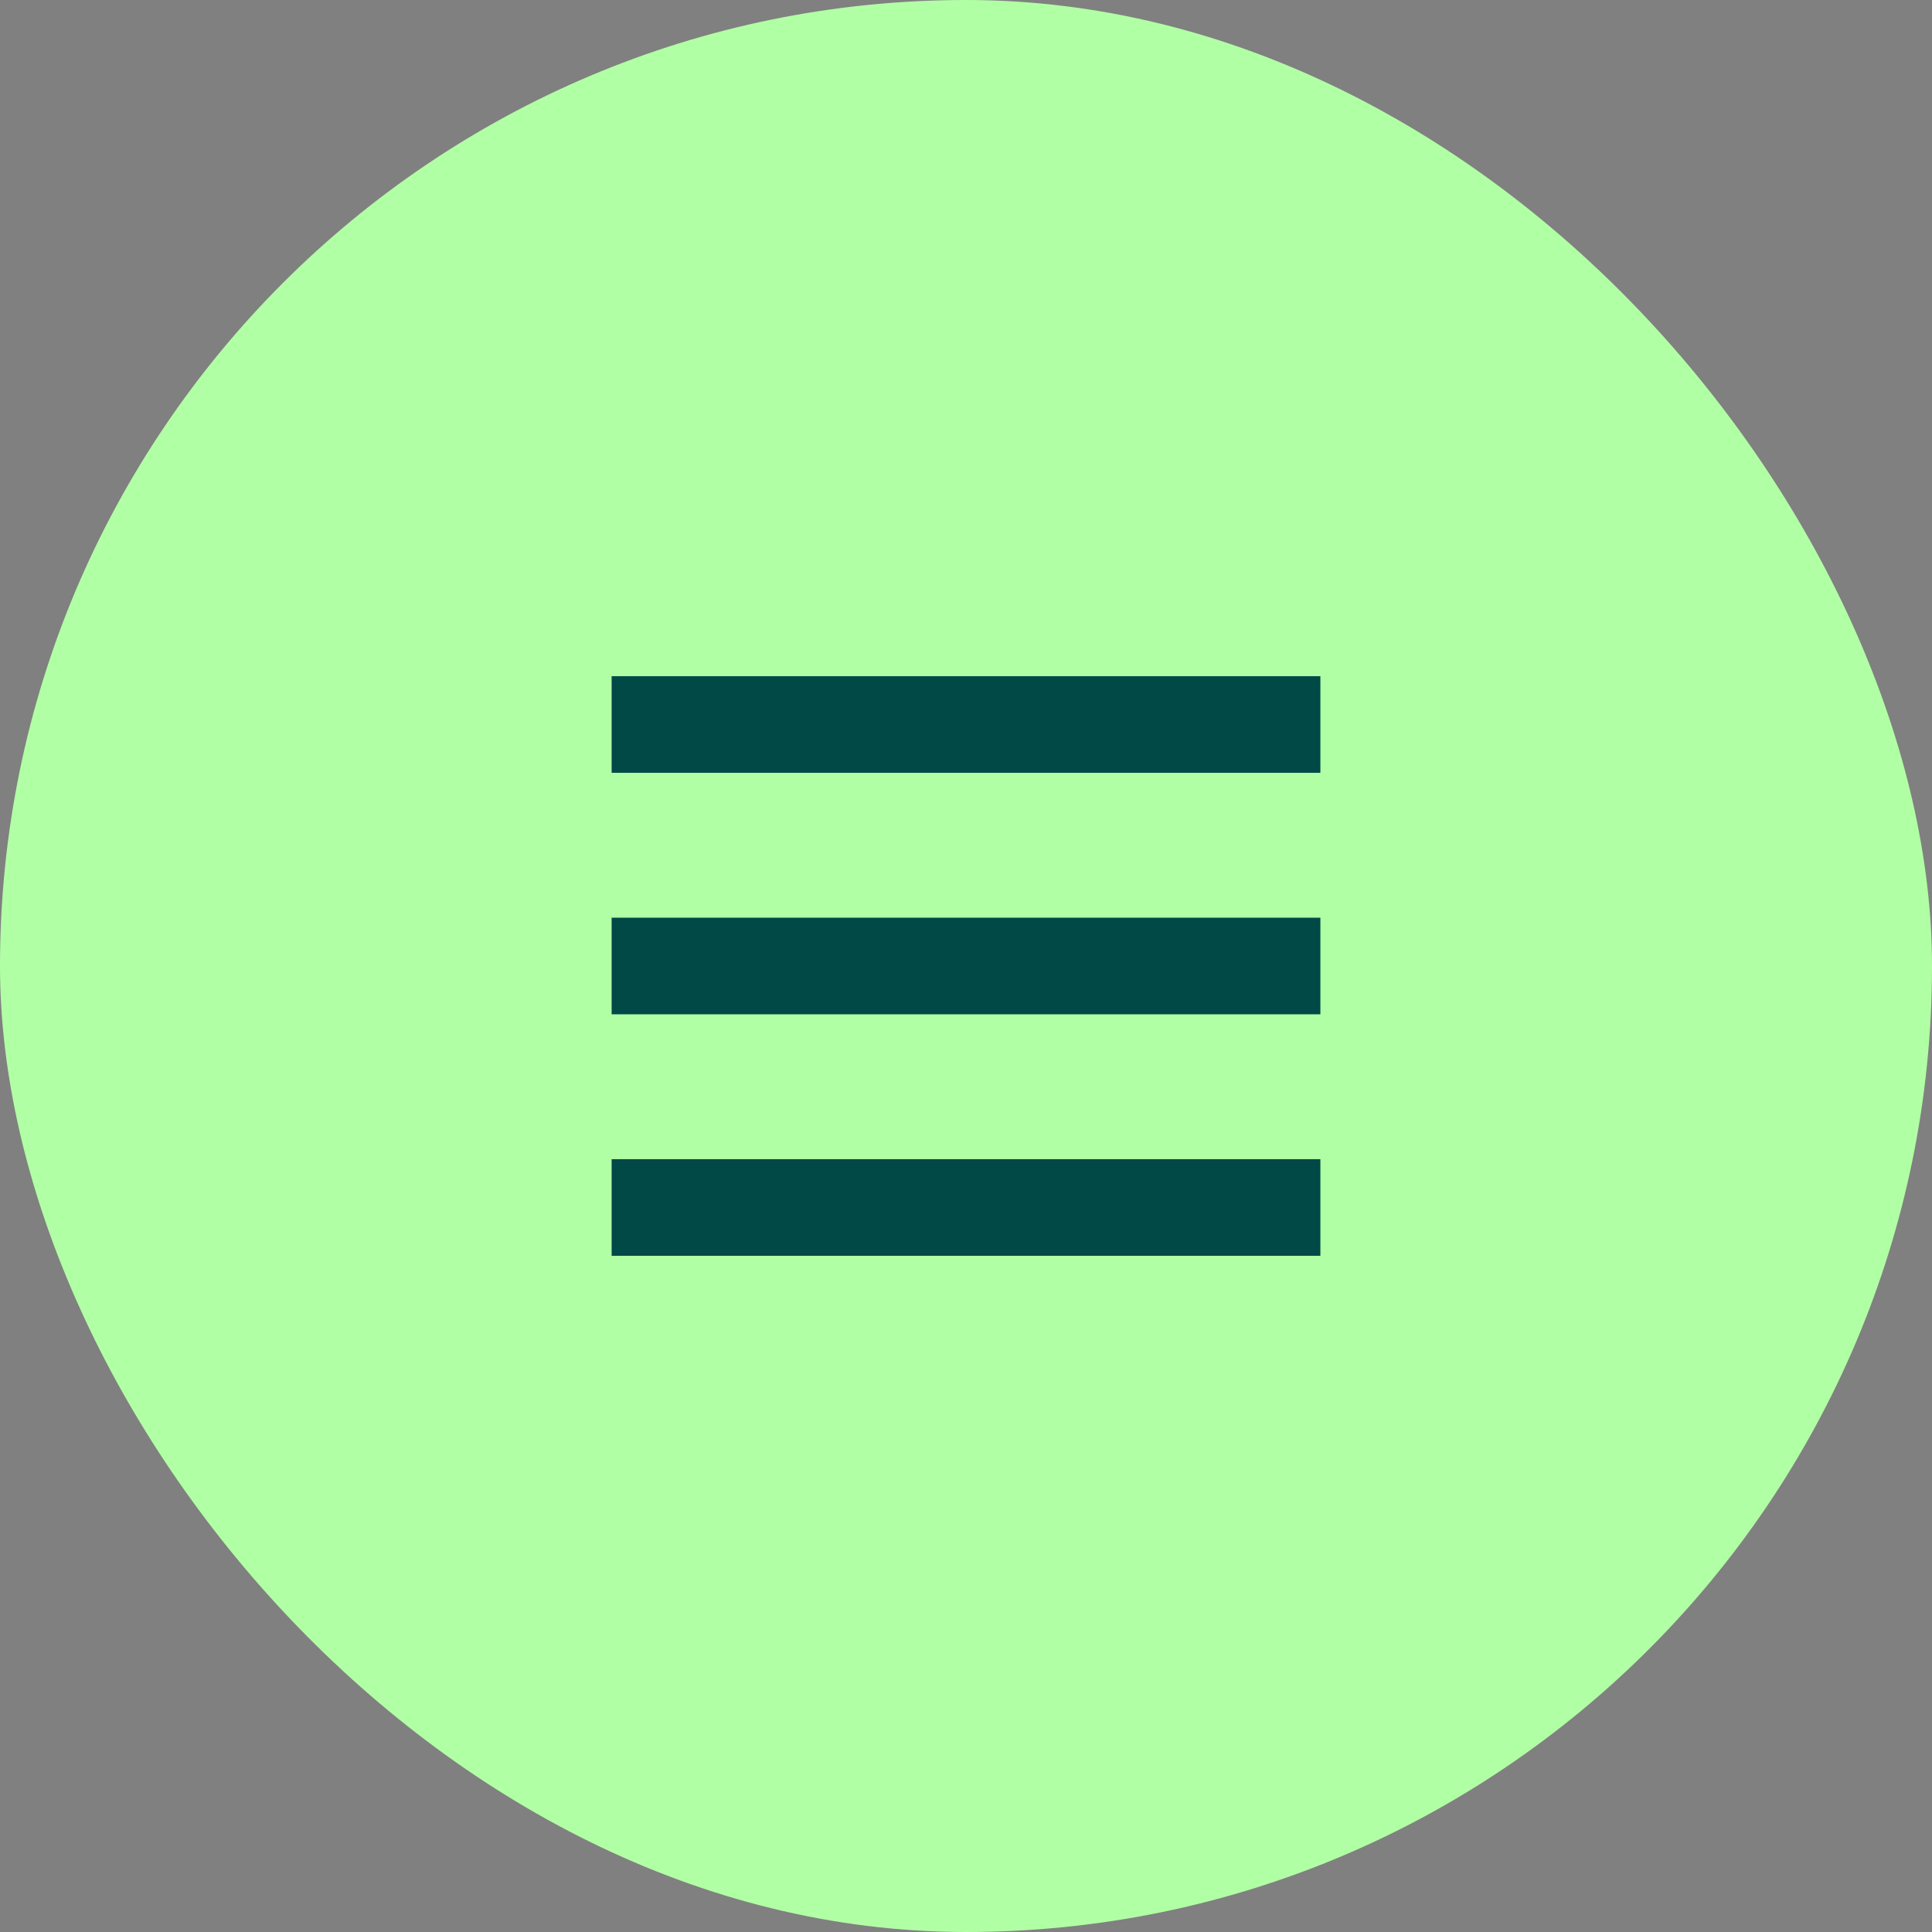 <svg width="40" height="40" viewBox="0 0 40 40" fill="none" xmlns="http://www.w3.org/2000/svg">
<rect x="0" y="0" width="40" height="40" fill="#808080" stroke="none"/>
<rect width="40" height="40" rx="20" fill="#B1FFA4"/>
<path d="M26.337 15L13.663 15" stroke="#004947" stroke-width="2" stroke-linecap="square"/>
<path d="M26.337 20L13.663 20" stroke="#004947" stroke-width="2" stroke-linecap="square"/>
<path d="M26.337 25L13.663 25" stroke="#004947" stroke-width="2" stroke-linecap="square"/>
</svg>
